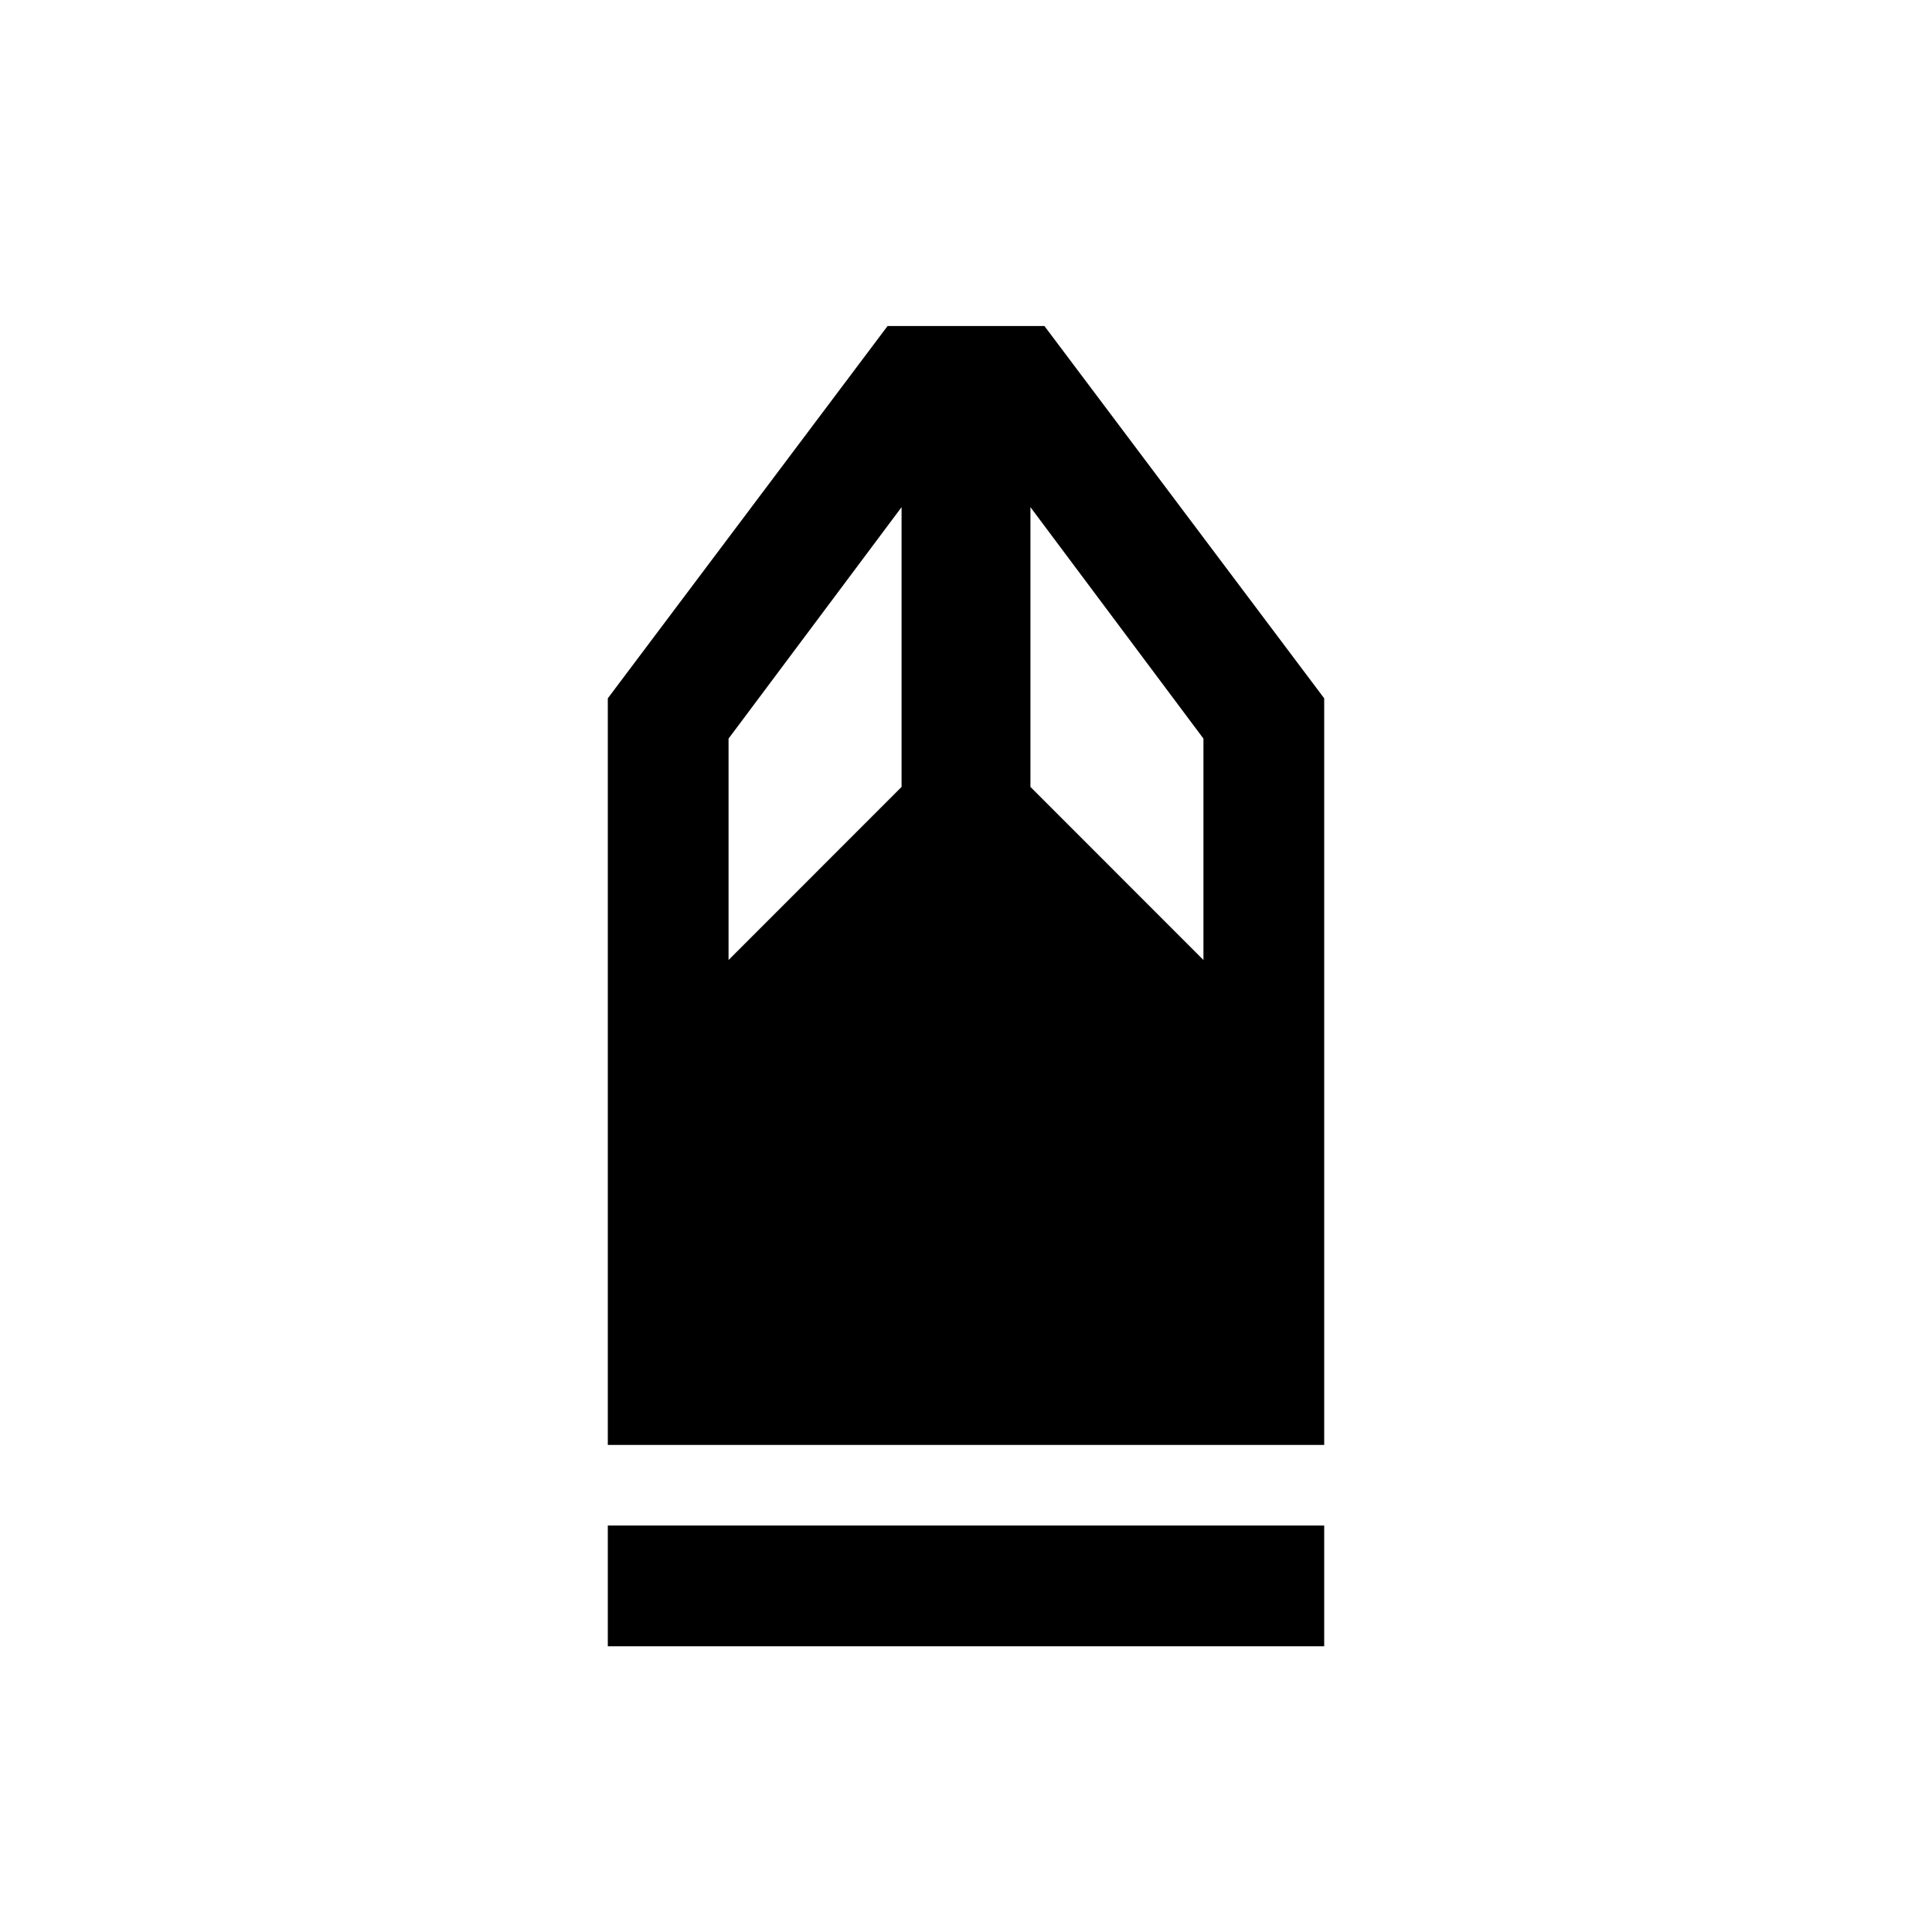 <svg xmlns="http://www.w3.org/2000/svg" height="20" width="20"><path d="M6.292 17.042v-1.25h7.416v1.25Zm0-2.084V7.229l2.896-3.854h1.624l2.896 3.854v7.729Zm1.25-5.02 1.791-1.792V5.25L7.542 7.646Zm4.916 0V7.646L10.667 5.25v2.896Z"/></svg>